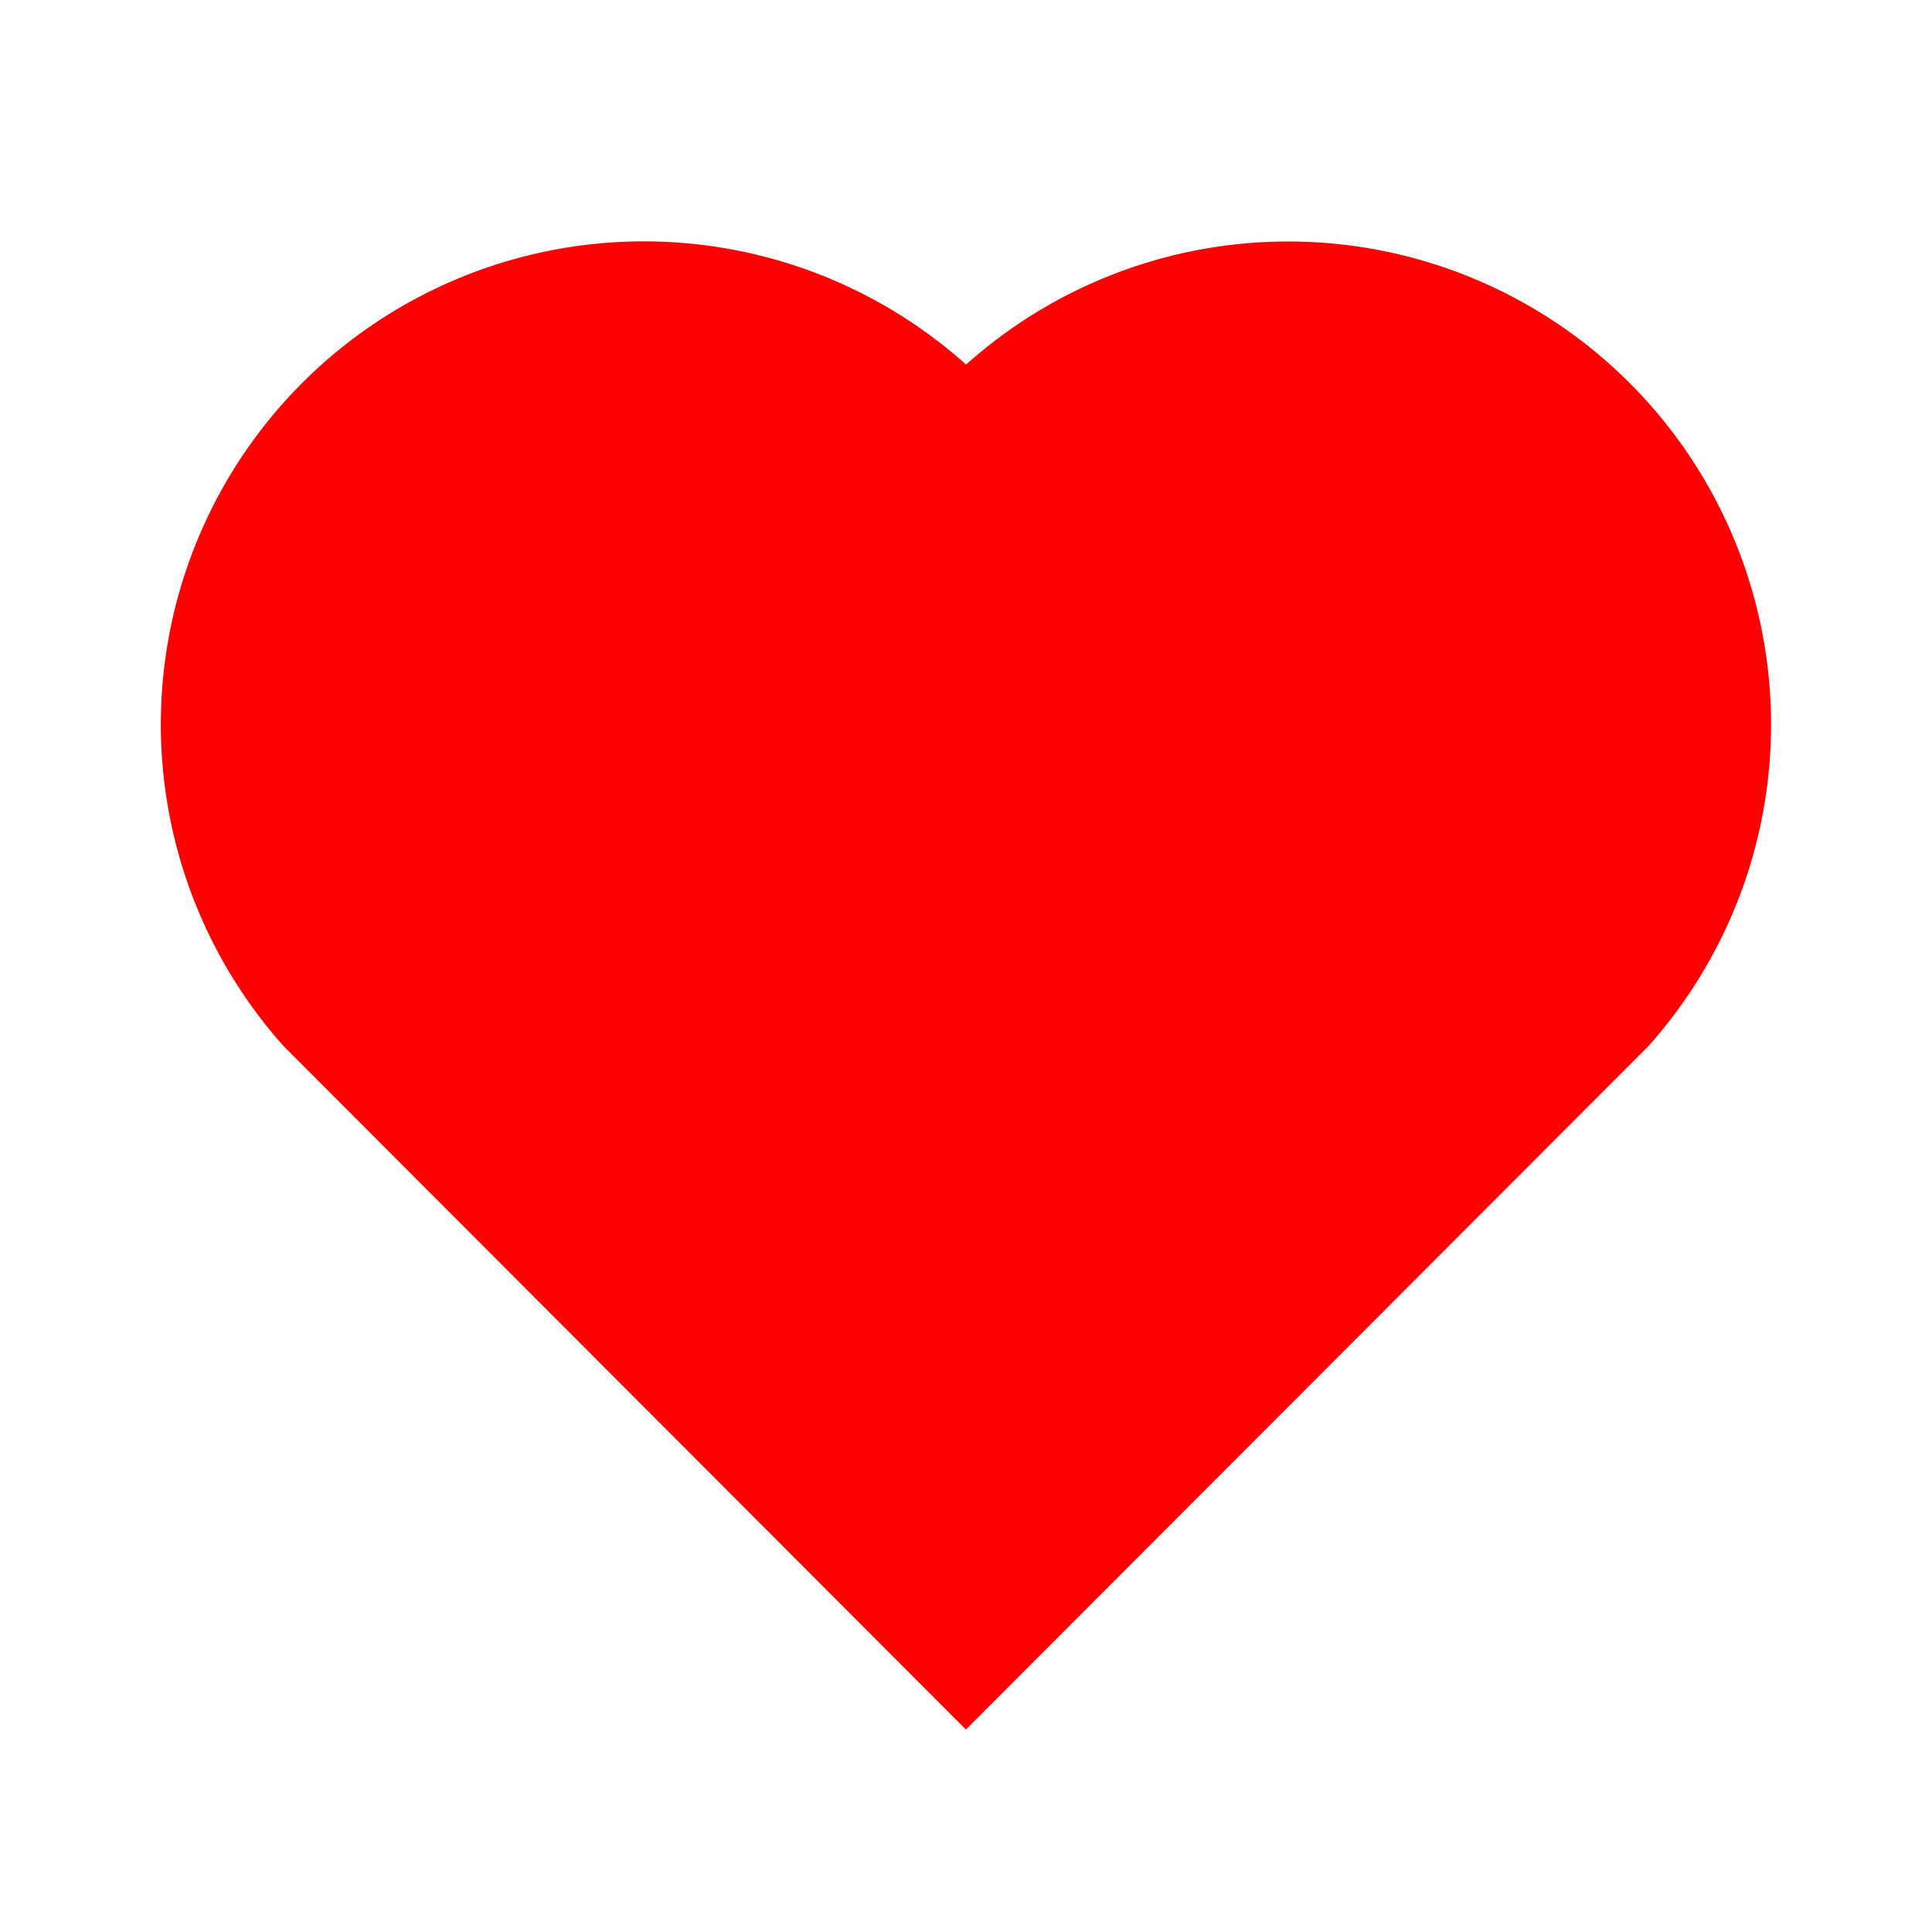 <svg xmlns="http://www.w3.org/2000/svg" width="1em" height="1em" viewBox="0 0 24 24"><path fill="red" d="M12.001 4.529a5.998 5.998 0 0 1 8.242.228a6 6 0 0 1 .236 8.236l-8.48 8.492l-8.478-8.492a6 6 0 0 1 8.48-8.464Z"/></svg>